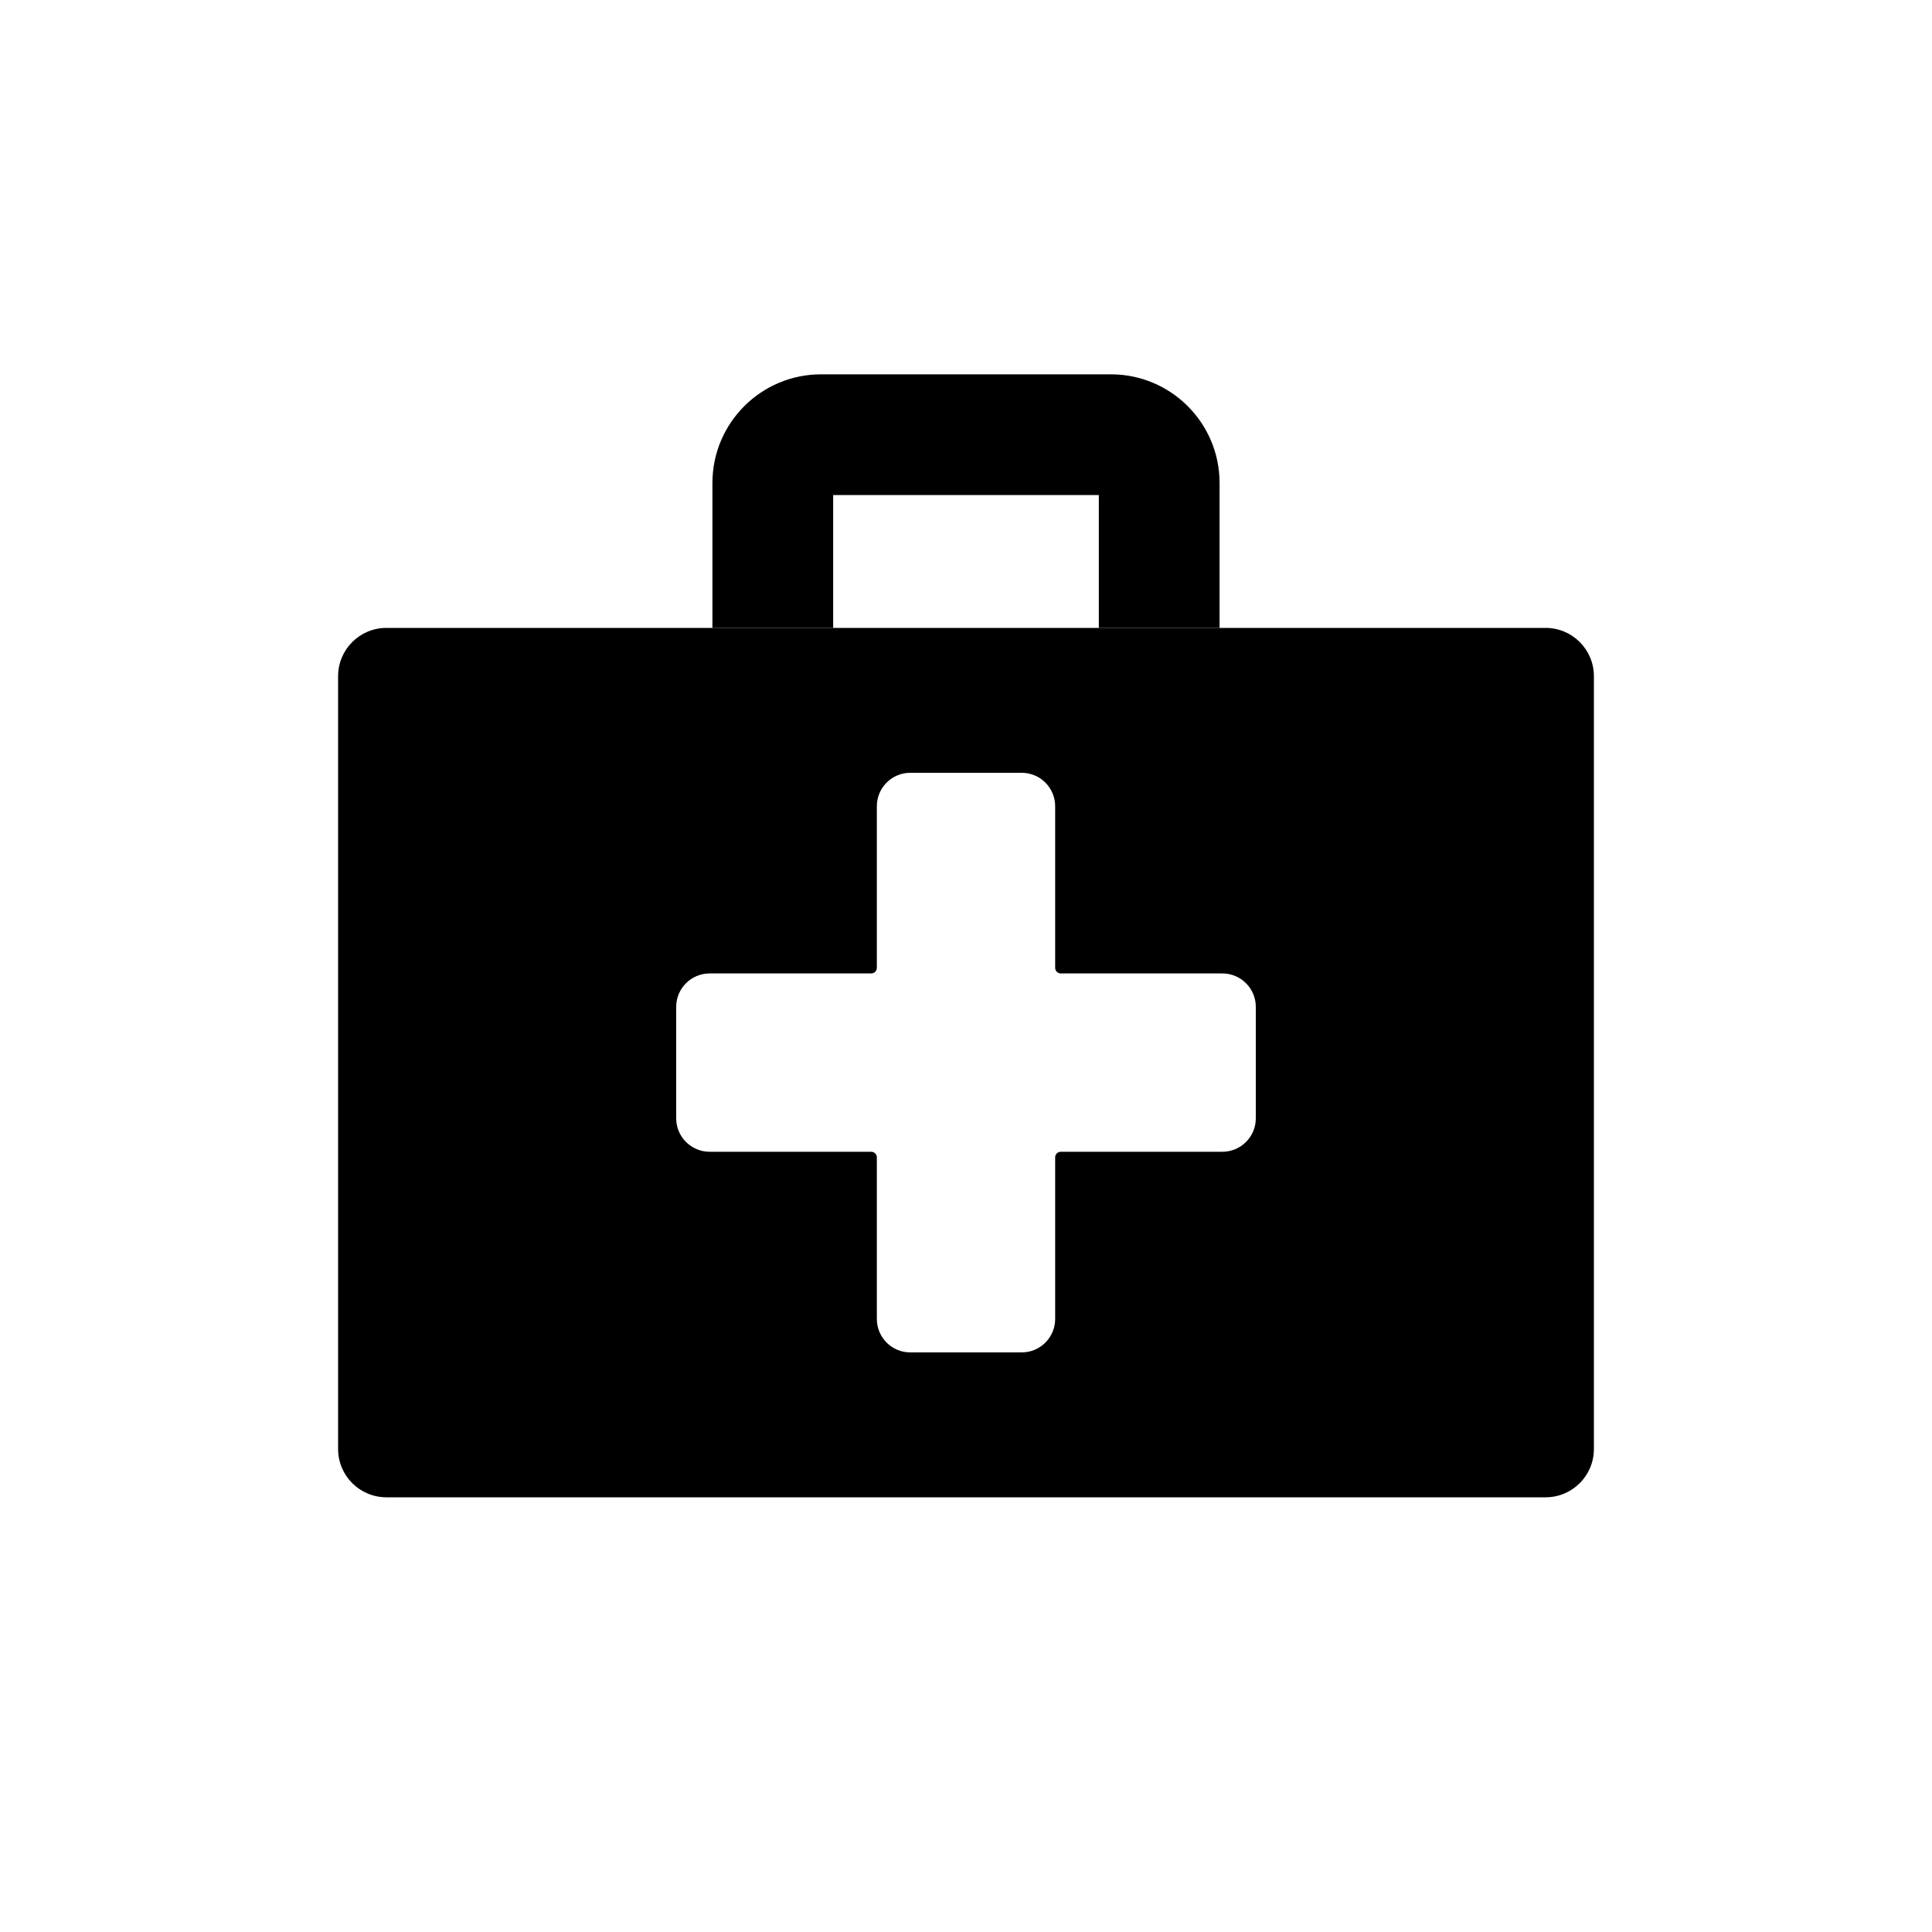<svg width="80" height="80" viewBox="0 0 80 80" fill="none" xmlns="http://www.w3.org/2000/svg">
  <path fill-rule="evenodd" clip-rule="evenodd" d="M16 26C14.895 26 14 26.895 14 28V60C14 61.105 14.895 62 16 62H64C65.105 62 66 61.105 66 60V28C66 26.895 65.105 26 64 26H16ZM36.308 54.615L36.308 47.923C36.308 47.796 36.204 47.692 36.077 47.692H29.384C28.62 47.692 28 47.072 28 46.308V41.692C28 40.928 28.62 40.308 29.384 40.308H36.077C36.204 40.308 36.308 40.204 36.308 40.077V33.385C36.308 32.62 36.928 32 37.692 32H42.308C43.072 32 43.692 32.62 43.692 33.385V40.077C43.692 40.204 43.795 40.308 43.923 40.308H50.615C51.38 40.308 52 40.928 52 41.692V46.308C52 47.072 51.38 47.692 50.615 47.692H43.923C43.795 47.692 43.692 47.796 43.692 47.923V54.615C43.692 55.38 43.072 56 42.308 56H37.692C36.928 56 36.308 55.38 36.308 54.615Z" fill="currentColor" />
  <path fill-rule="evenodd" clip-rule="evenodd" d="M29.5 20C29.5 17.515 31.515 15.5 34 15.5H46C48.485 15.5 50.5 17.515 50.5 20V26H45.5V20.5H34.5V26H29.5V20Z" fill="currentColor" />
</svg>